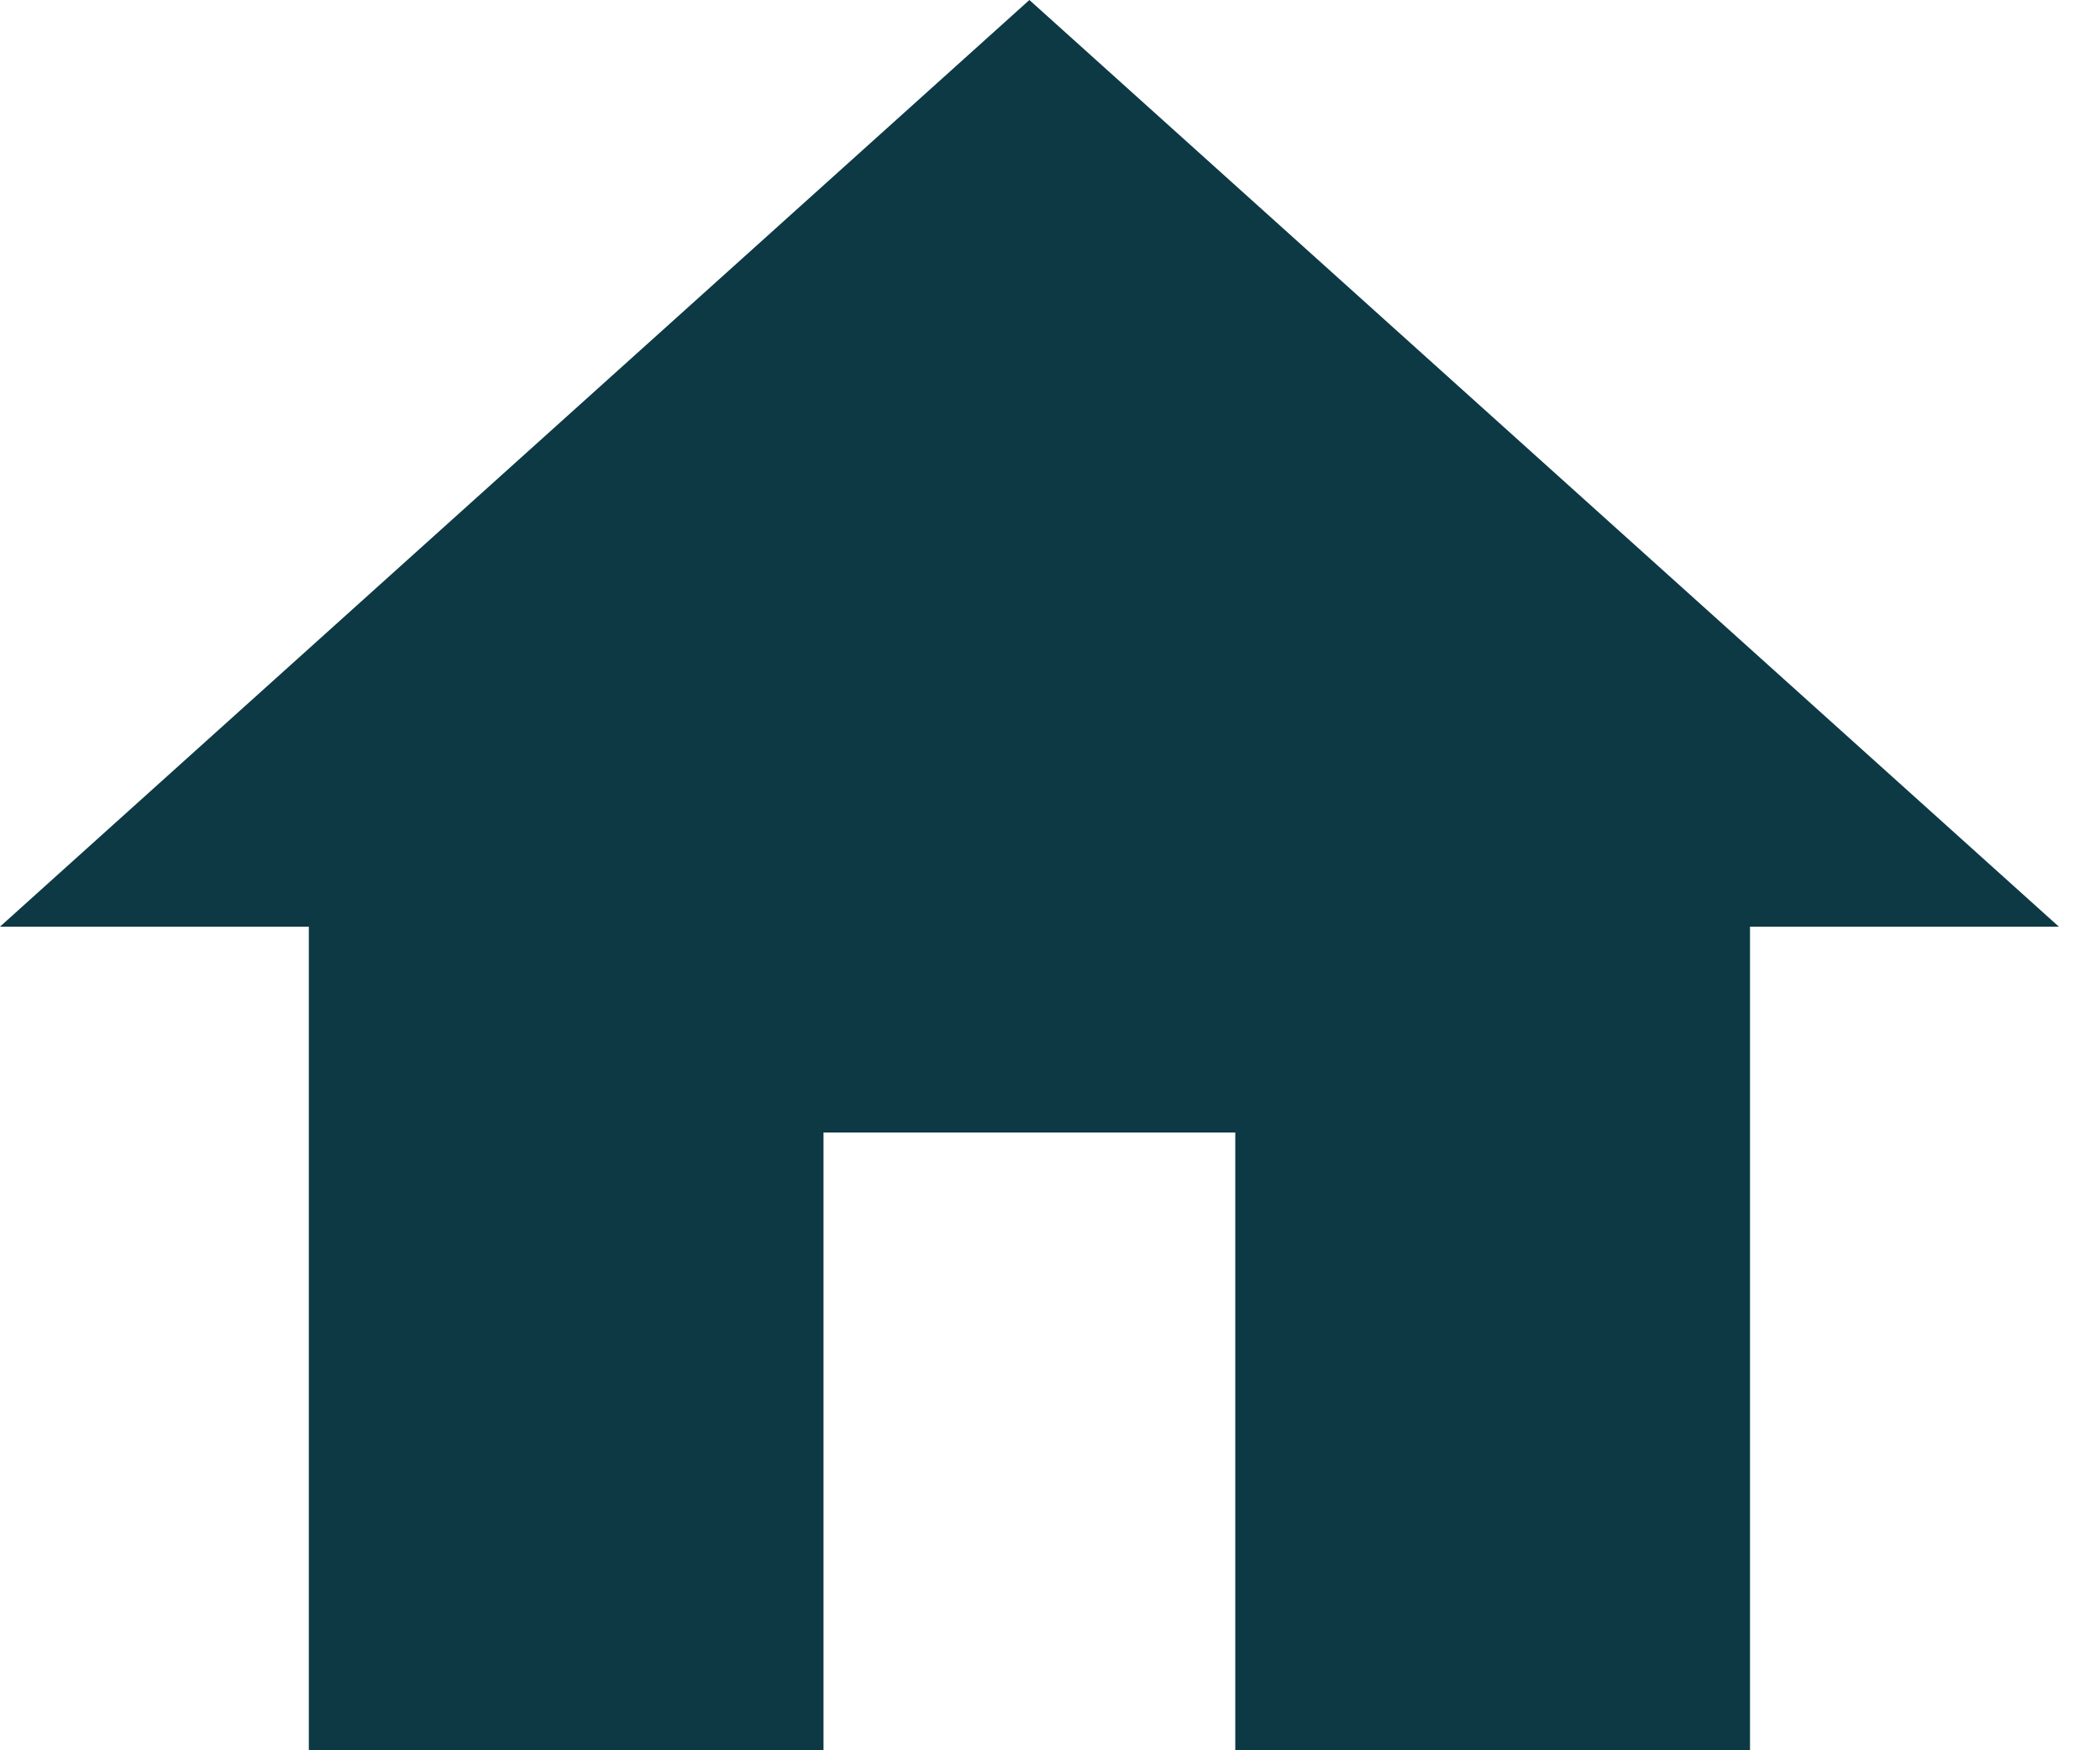 <svg width="48" height="40" viewBox="0 0 48 40" fill="none" xmlns="http://www.w3.org/2000/svg">
<path d="M18.823 40V25.882H28.235V40H40V21.177H47.059L23.529 0L0 21.177H7.059V40H18.823Z" fill="#0C3944"/>
</svg>
